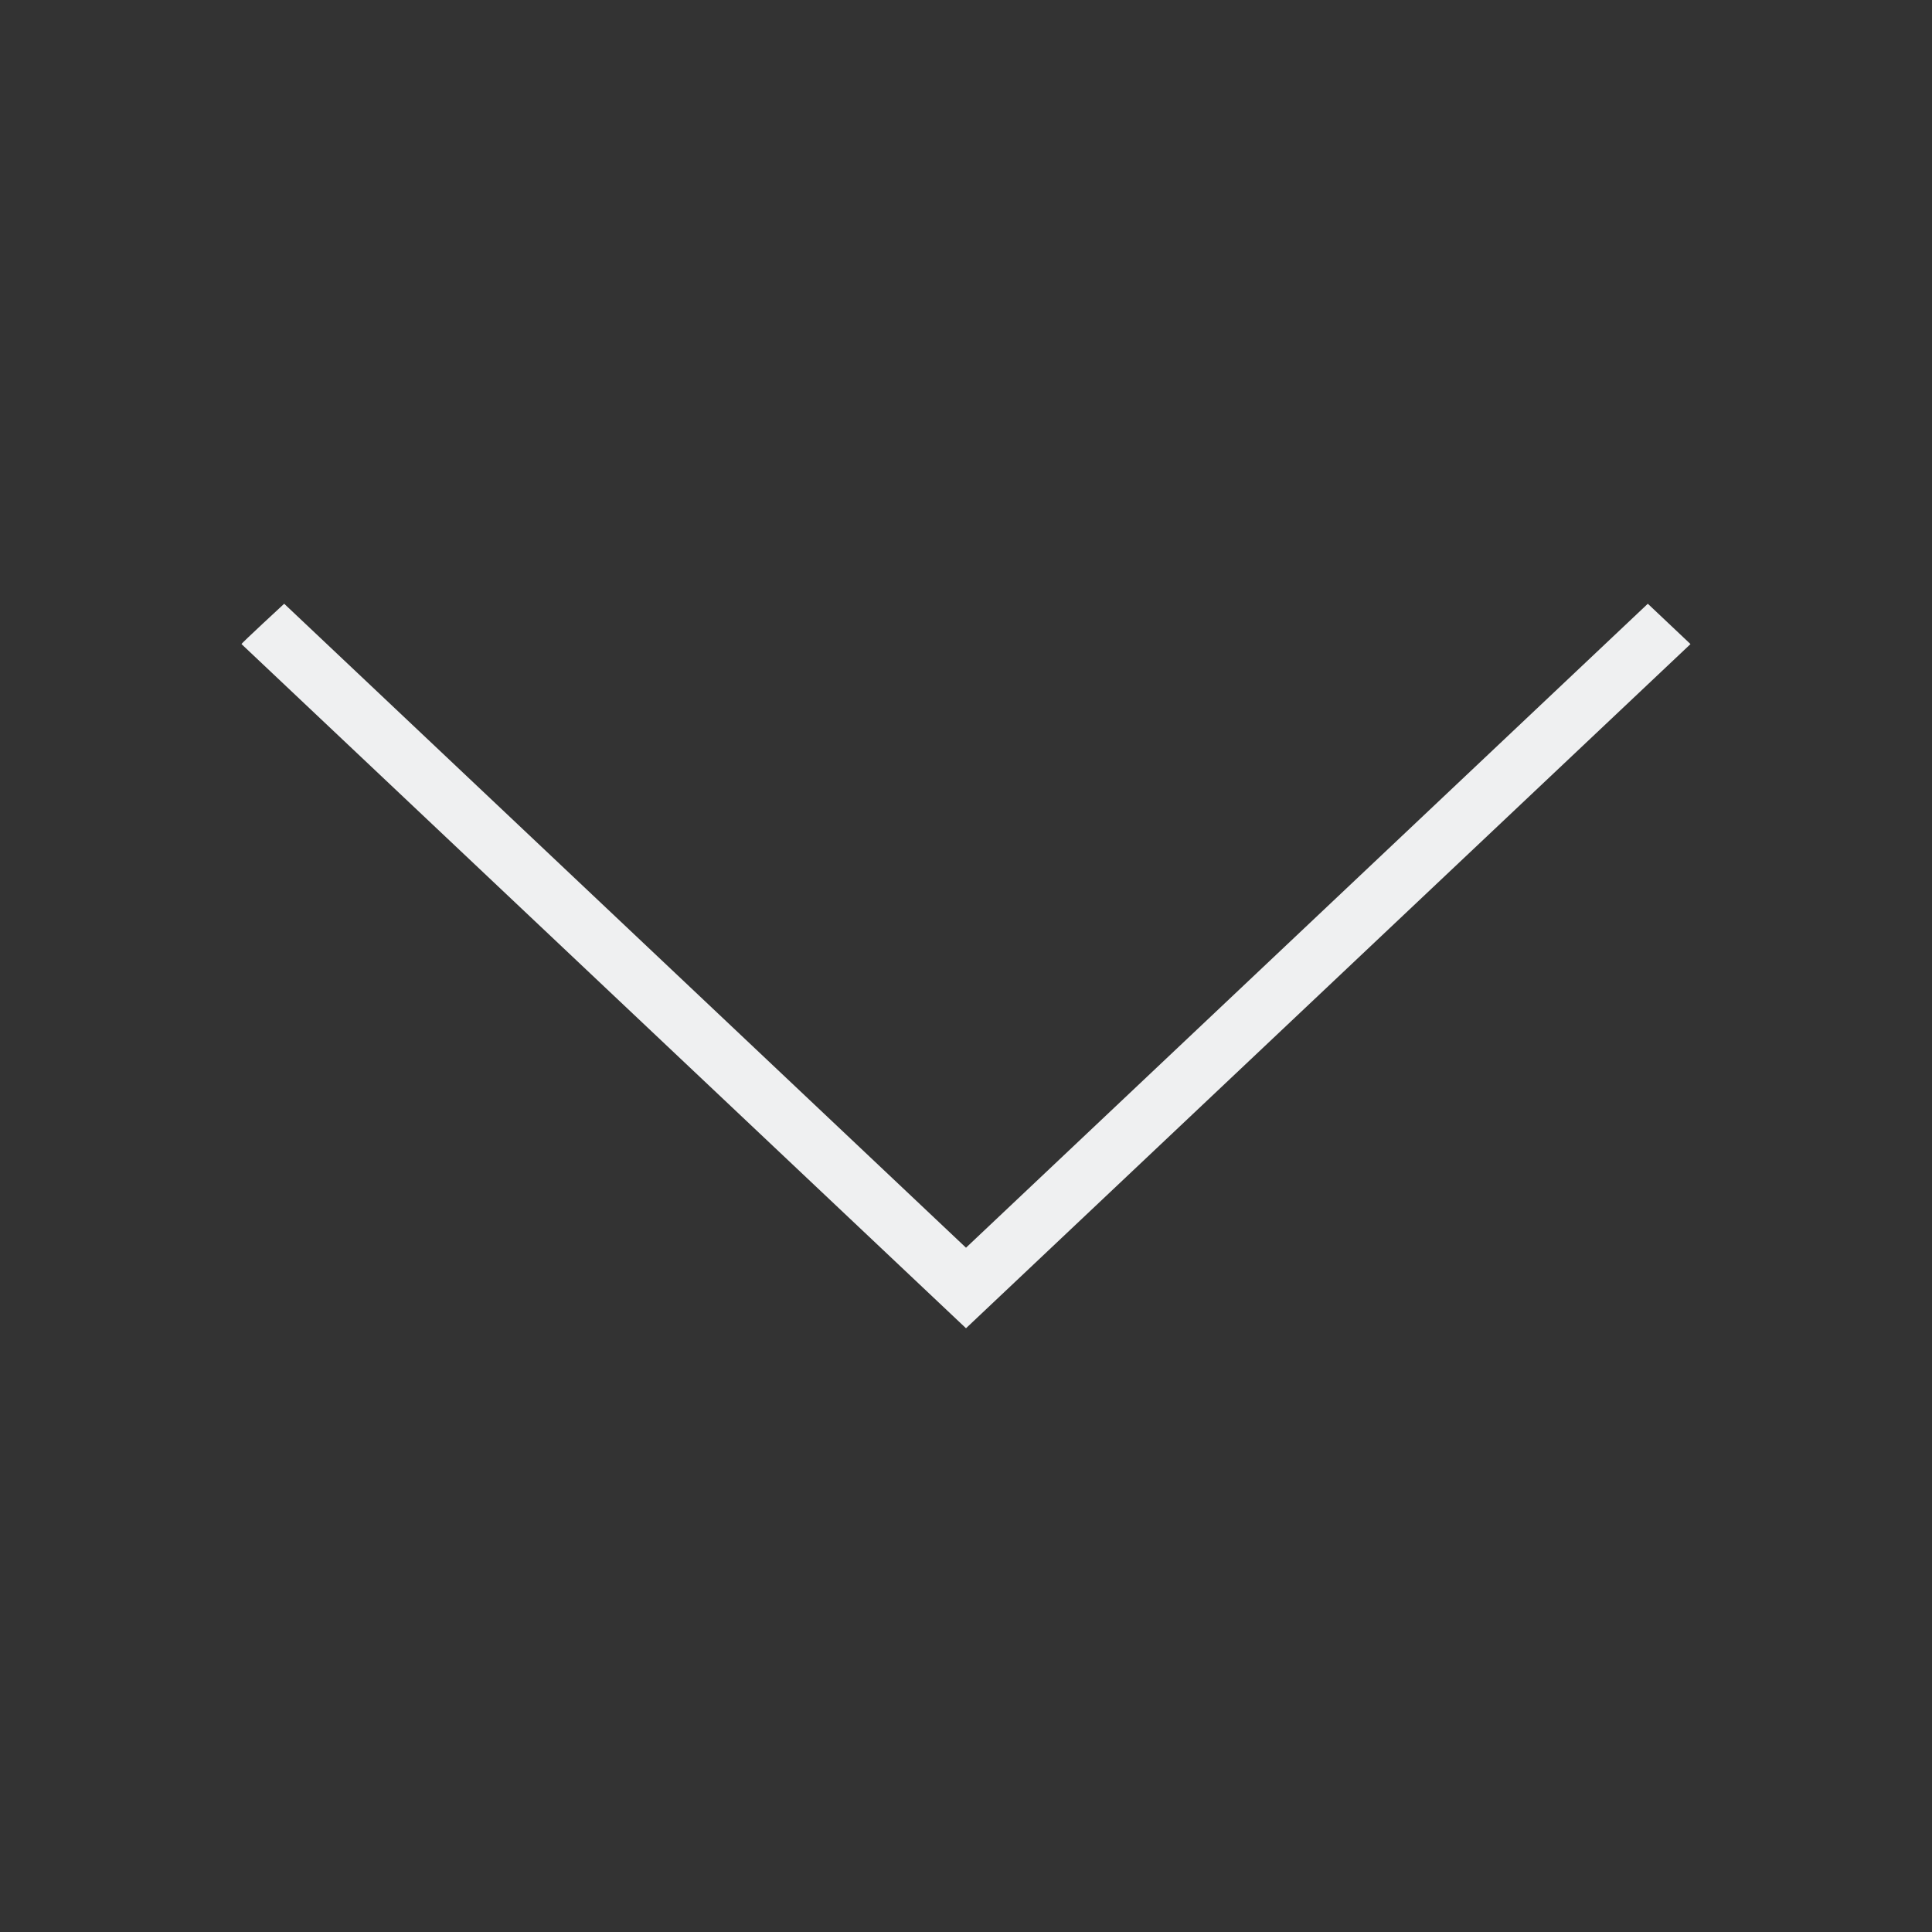 <svg viewBox="0 0 32 32" xmlns="http://www.w3.org/2000/svg"><rect x="0" y="0" width="32" height="32" fill="#333333" stroke="none"/><path d="m4 10.668c-.002-.014.707-.668.707-.668l11.293 10.666 11.293-10.666.707.668-12 11.332z" fill="#eff0f1"/></svg>